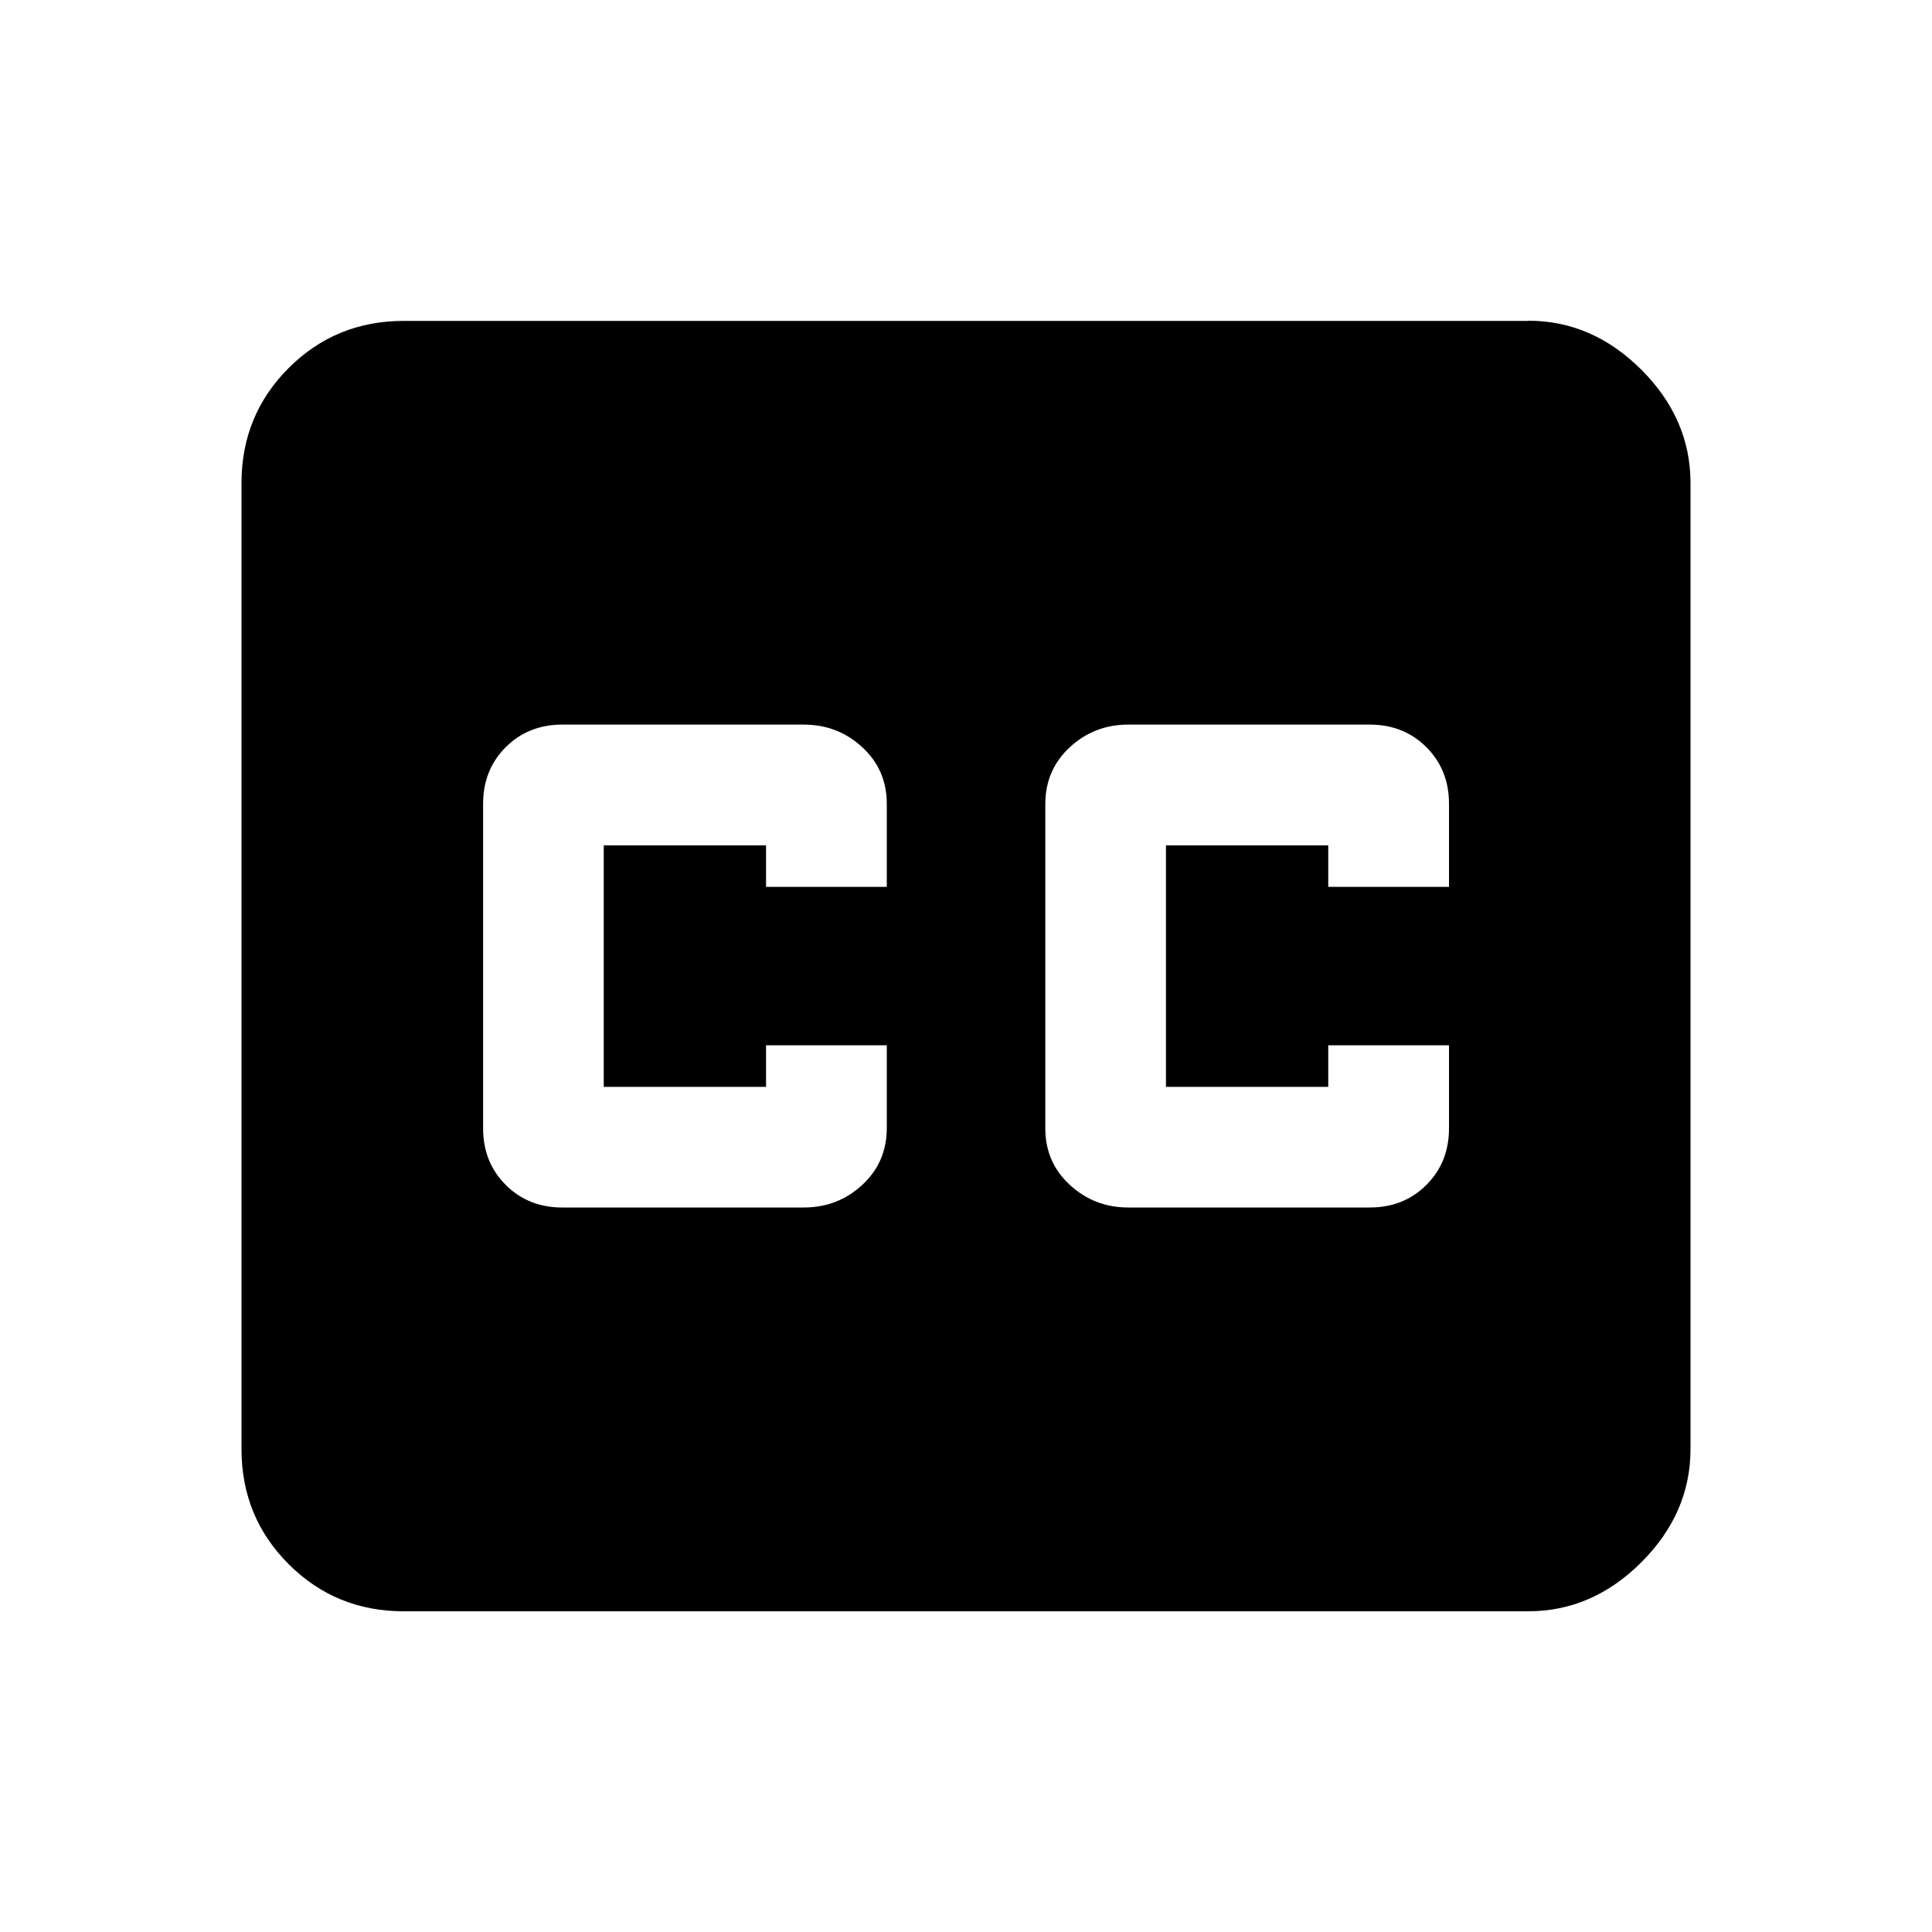<!-- Generated by IcoMoon.io -->
<svg version="1.1" xmlns="http://www.w3.org/2000/svg" width="20" height="20" viewBox="0 0 20 20">
<title>closed_caption</title>
<path d="M15 9.18v-0.859q0-0.352-0.234-0.586t-0.586-0.234h-2.5q-0.352 0-0.605 0.234t-0.254 0.586v3.359q0 0.352 0.254 0.586t0.605 0.234h2.5q0.352 0 0.586-0.234t0.234-0.586v-0.859h-1.25v0.43h-1.68v-2.5h1.68v0.43h1.25zM9.18 9.18v-0.859q0-0.352-0.254-0.586t-0.605-0.234h-2.5q-0.352 0-0.586 0.234t-0.234 0.586v3.359q0 0.352 0.234 0.586t0.586 0.234h2.5q0.352 0 0.605-0.234t0.254-0.586v-0.859h-1.25v0.43h-1.68v-2.5h1.68v0.43h1.25zM15.82 3.32q0.664 0 1.172 0.508t0.508 1.172v10q0 0.664-0.508 1.172t-1.172 0.508h-11.641q-0.703 0-1.191-0.488t-0.488-1.191v-10q0-0.703 0.488-1.191t1.191-0.488h11.641z"></path>
</svg>
